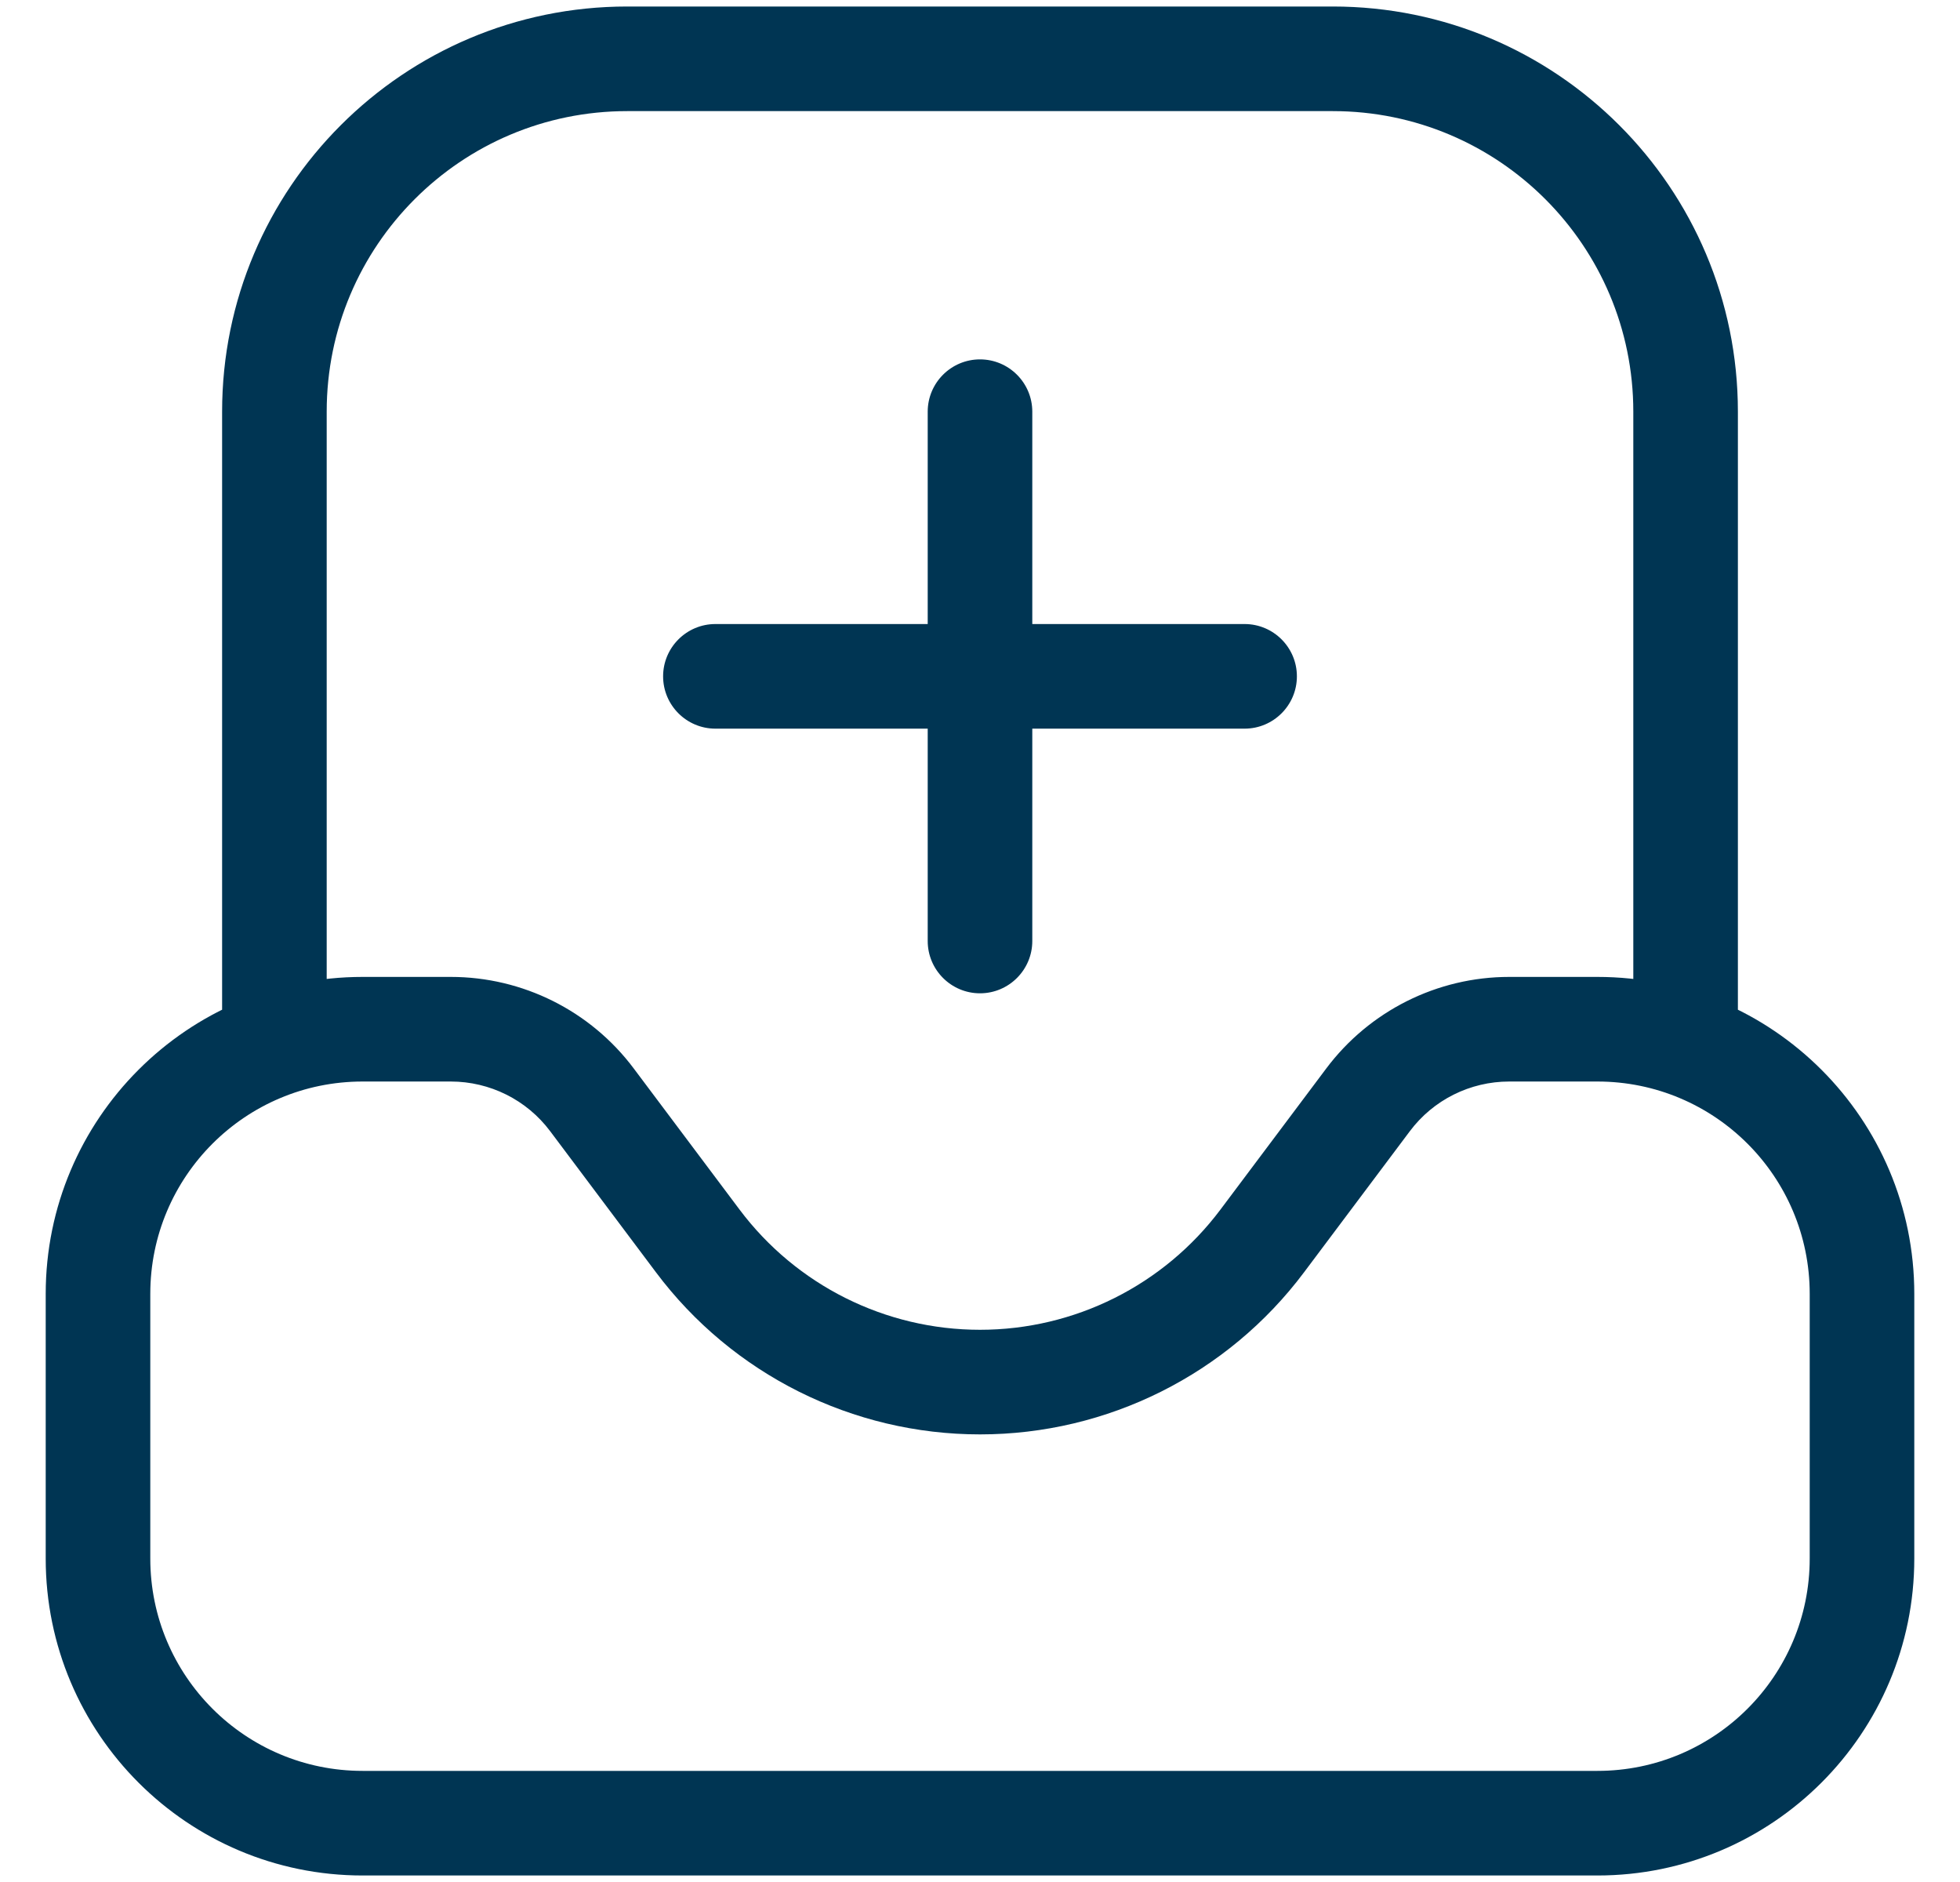 <svg width="25" height="24" viewBox="0 0 25 24" fill="none" xmlns="http://www.w3.org/2000/svg">
<g clip-path="url(#clip0_5225_60766)">
<path d="M13.167 5.25C13.167 4.882 12.868 4.583 12.5 4.583C12.132 4.583 11.833 4.882 11.833 5.25H13.167ZM11.833 12C11.833 12.368 12.132 12.667 12.5 12.667C12.868 12.667 13.167 12.368 13.167 12H11.833ZM15.875 9.292C16.243 9.292 16.542 8.993 16.542 8.625C16.542 8.257 16.243 7.958 15.875 7.958V9.292ZM9.125 7.958C8.757 7.958 8.458 8.257 8.458 8.625C8.458 8.993 8.757 9.292 9.125 9.292V7.958ZM7.55 14.025L7.017 14.425L7.017 14.425L7.55 14.025ZM8.9 15.825L9.433 15.425L8.9 15.825ZM16.1 15.825L15.567 15.425H15.567L16.1 15.825ZM17.45 14.025L16.917 13.625V13.625L17.45 14.025ZM11.833 5.25V12H13.167V5.25H11.833ZM15.875 7.958H9.125V9.292H15.875V7.958ZM23.083 16.5V19.875H24.417V16.5H23.083ZM20.375 22.583H4.625V23.917H20.375V22.583ZM1.917 19.875V16.5H0.583V19.875H1.917ZM4.625 13.792H5.75V12.458H4.625V13.792ZM7.017 14.425L8.367 16.225L9.433 15.425L8.083 13.625L7.017 14.425ZM19.25 13.792H20.375V12.458H19.25V13.792ZM16.633 16.225L17.983 14.425L16.917 13.625L15.567 15.425L16.633 16.225ZM12.5 18.292C14.126 18.292 15.658 17.526 16.633 16.225L15.567 15.425C14.843 16.39 13.707 16.958 12.5 16.958V18.292ZM19.25 12.458C18.332 12.458 17.468 12.891 16.917 13.625L17.983 14.425C18.282 14.026 18.752 13.792 19.25 13.792V12.458ZM8.367 16.225C9.342 17.526 10.874 18.292 12.5 18.292V16.958C11.293 16.958 10.157 16.39 9.433 15.425L8.367 16.225ZM5.75 13.792C6.248 13.792 6.718 14.026 7.017 14.425L8.083 13.625C7.533 12.891 6.668 12.458 5.75 12.458V13.792ZM4.625 22.583C3.129 22.583 1.917 21.371 1.917 19.875H0.583C0.583 22.107 2.393 23.917 4.625 23.917V22.583ZM23.083 19.875C23.083 21.371 21.871 22.583 20.375 22.583V23.917C22.607 23.917 24.417 22.107 24.417 19.875H23.083ZM24.417 16.5C24.417 14.268 22.607 12.458 20.375 12.458V13.792C21.871 13.792 23.083 15.004 23.083 16.5H24.417ZM1.917 16.5C1.917 15.004 3.129 13.792 4.625 13.792V12.458C2.393 12.458 0.583 14.268 0.583 16.5H1.917ZM22.167 13.125V5.25H20.833V13.125H22.167ZM17 0.083H8V1.417H17V0.083ZM2.833 5.25V13.125H4.167V5.25H2.833ZM8 0.083C5.147 0.083 2.833 2.397 2.833 5.25H4.167C4.167 3.133 5.883 1.417 8 1.417V0.083ZM22.167 5.25C22.167 2.397 19.854 0.083 17 0.083V1.417C19.117 1.417 20.833 3.133 20.833 5.25H22.167Z" fill="#003553"/>
</g>
<defs>
<clipPath id="clip0_5225_60766">
<rect width="24" height="24" fill="white" transform="translate(0.5)"/>
</clipPath>
</defs>
</svg>
